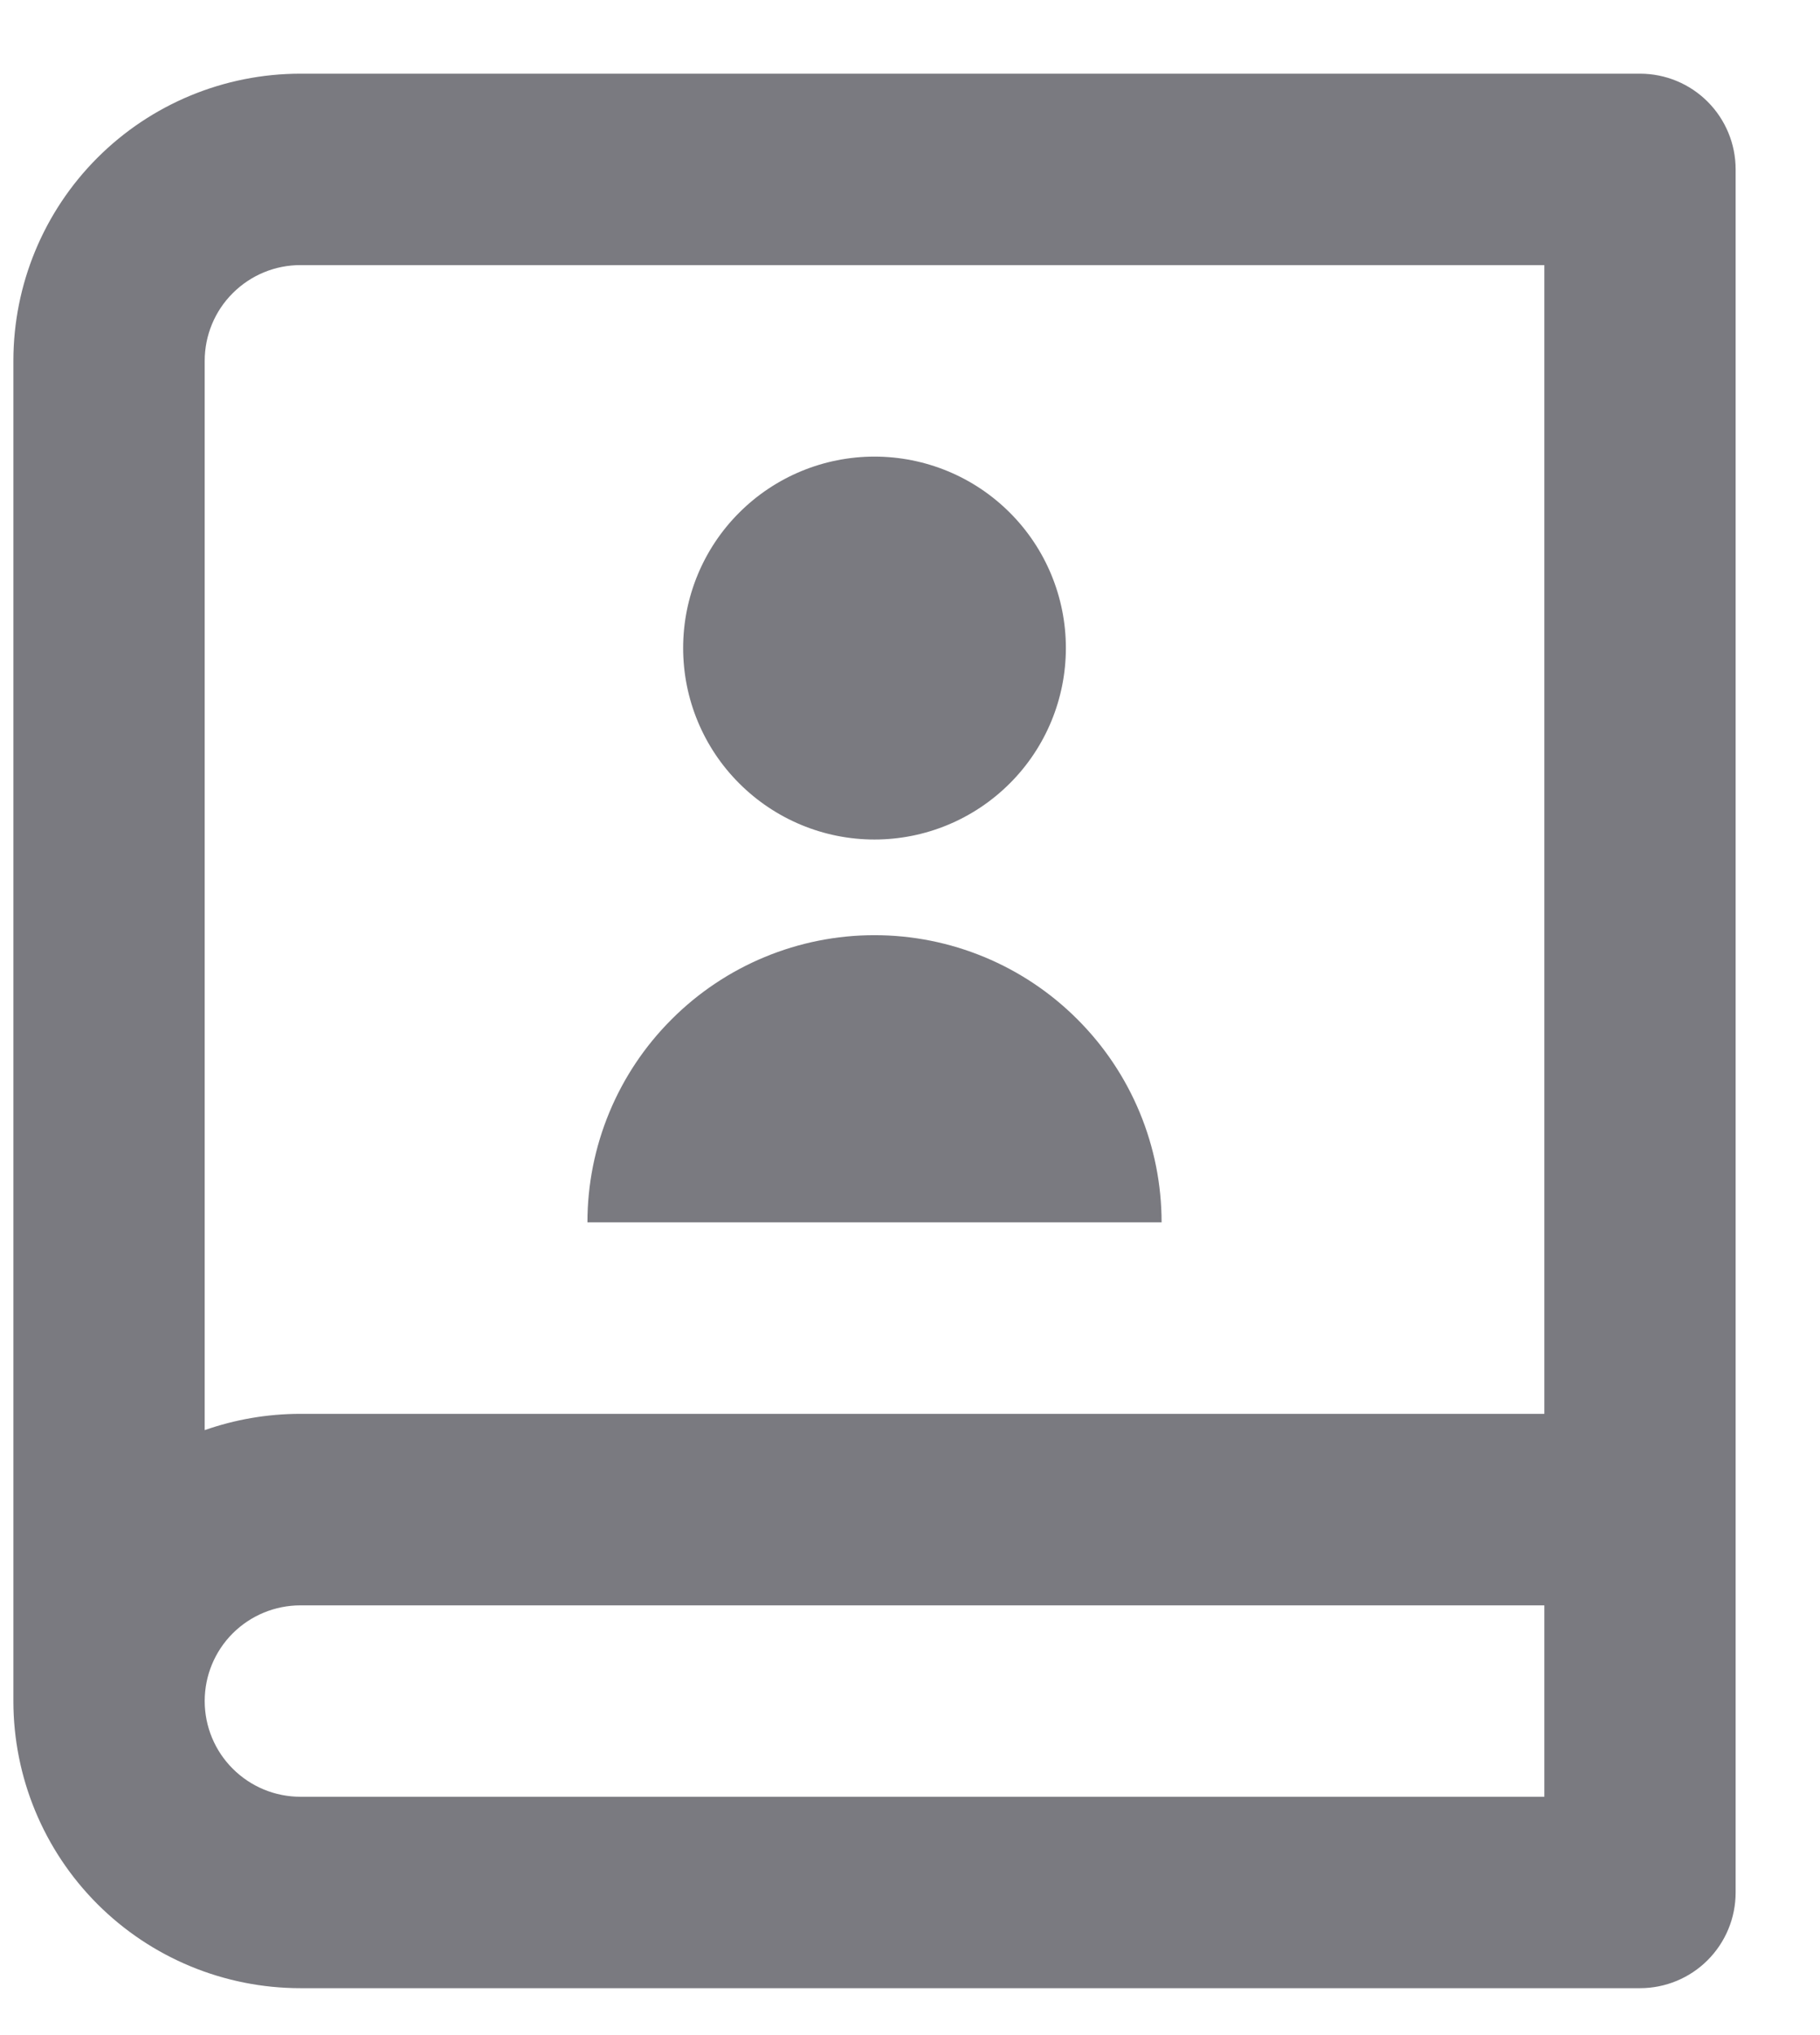 <svg width="17" height="19" viewBox="0 0 17 19" fill="none" xmlns="http://www.w3.org/2000/svg">
<path d="M15.319 18.562H2.806C2.095 18.562 1.413 18.28 0.91 17.777C0.407 17.274 0.125 16.592 0.125 15.881V3.369C0.125 2.658 0.407 1.976 0.91 1.473C1.413 0.97 2.095 0.688 2.806 0.688H15.319C15.556 0.688 15.783 0.782 15.95 0.949C16.118 1.117 16.212 1.344 16.212 1.581V17.669C16.212 17.906 16.118 18.133 15.95 18.301C15.783 18.468 15.556 18.562 15.319 18.562ZM14.425 16.775V14.988H2.806C2.569 14.988 2.342 15.082 2.174 15.249C2.006 15.417 1.912 15.644 1.912 15.881C1.912 16.118 2.006 16.346 2.174 16.513C2.342 16.681 2.569 16.775 2.806 16.775H14.425ZM1.912 13.352C2.192 13.254 2.493 13.2 2.806 13.2H14.425V2.475H2.806C2.569 2.475 2.342 2.569 2.174 2.737C2.006 2.904 1.912 3.132 1.912 3.369V13.352ZM8.168 7.838C7.694 7.838 7.24 7.649 6.905 7.314C6.569 6.979 6.381 6.524 6.381 6.05C6.381 5.576 6.569 5.121 6.905 4.786C7.24 4.451 7.694 4.263 8.168 4.263C8.643 4.263 9.097 4.451 9.432 4.786C9.768 5.121 9.956 5.576 9.956 6.05C9.956 6.524 9.768 6.979 9.432 7.314C9.097 7.649 8.643 7.838 8.168 7.838ZM5.487 11.412C5.487 10.701 5.77 10.019 6.273 9.517C6.775 9.014 7.457 8.731 8.168 8.731C8.88 8.731 9.562 9.014 10.064 9.517C10.567 10.019 10.85 10.701 10.85 11.412H5.487Z" fill="#7A7A80"/>
</svg>

